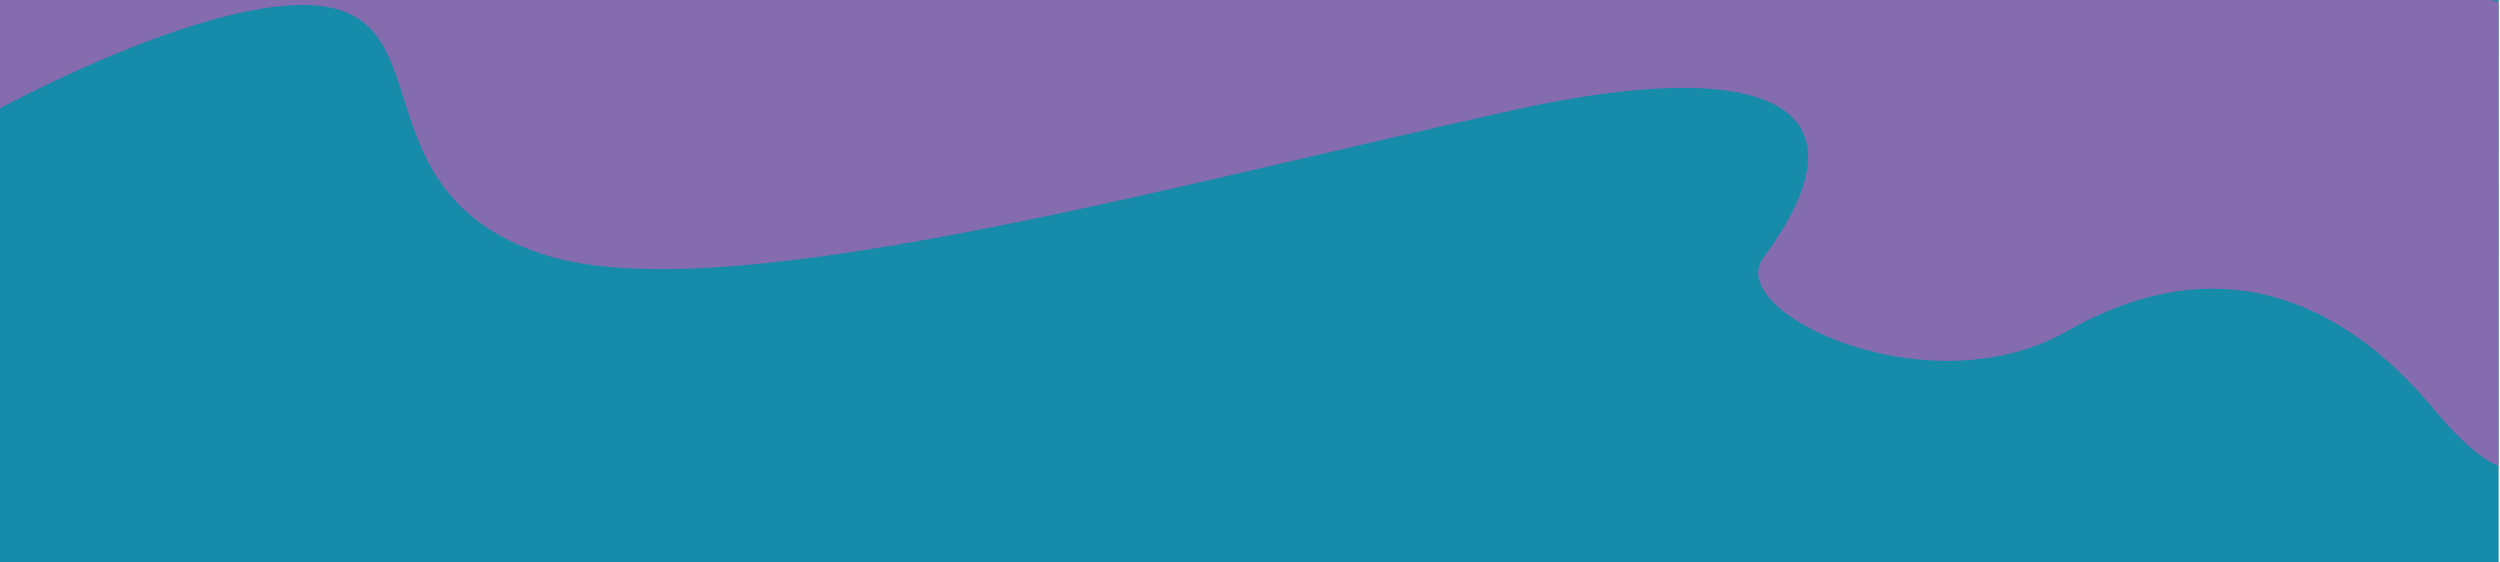 <?xml version="1.0" encoding="UTF-8" standalone="no"?>
<svg
   id="Layer_2"
   data-name="Layer 2"
   viewBox="0 0 630 141.659"
   version="1.1"
   sodipodi:docname="nieuwsbriefdevider.svg"
   width="630"
   height="141.659"
   inkscape:version="1.3.2 (091e20ef0f, 2023-11-25)"
   xmlns:inkscape="http://www.inkscape.org/namespaces/inkscape"
   xmlns:sodipodi="http://sodipodi.sourceforge.net/DTD/sodipodi-0.dtd"
   xmlns="http://www.w3.org/2000/svg"
   xmlns:svg="http://www.w3.org/2000/svg">
  <sodipodi:namedview
     id="namedview14"
     pagecolor="#ffffff"
     bordercolor="#000000"
     borderopacity="0.25"
     inkscape:showpageshadow="2"
     inkscape:pageopacity="0.0"
     inkscape:pagecheckerboard="0"
     inkscape:deskcolor="#d1d1d1"
     inkscape:zoom="1.8296391"
     inkscape:cx="165.33315"
     inkscape:cy="102.20595"
     inkscape:window-width="938"
     inkscape:window-height="1006"
     inkscape:window-x="965"
     inkscape:window-y="57"
     inkscape:window-maximized="1"
     inkscape:current-layer="g9"
     showgrid="false" />
  <defs
     id="defs1">
    <style
       id="style1">
      .cls-1 {
        fill: #f69c33;
      }

      .cls-1, .cls-2, .cls-3, .cls-4 {
        stroke-width: 0px;
      }

      .cls-2 {
        fill: #ee645a;
      }

      .cls-3 {
        fill: #846cae;
      }

      .cls-4 {
        fill: #178baa;
      }
    </style>
  </defs>
  <g
     id="g9"
     transform="matrix(1.058,0,0,0.792,-0.002,-282.127)">
    <g
       id="g1"
       transform="matrix(1.058,0,0,1.099,-17.36,-44.201)">
      <rect
         style="fill:#178baa;fill-opacity:1;stroke-width:1.092"
         id="rect26"
         width="562.512"
         height="162.746"
         x="16.405"
         y="364.337"
         rx="2.794"
         ry="1.2527423e-05" />
      <path
         d="M 577.241,364.337 H 16.405 v 31.376 c 0,0 51.018,-35.74 74.642,-29.097 23.624,6.643 7.56,52.93 46.302,70.804 38.743,17.875 137.334,-17.719 219.724,-41.195 55.761,-15.889 82.423,-2.577 56.306,42.749 -9.08,15.758 37.141,44.14 68.315,21.3 38.881,-28.487 66.877,-1.919 82.565,22.456 9.653,14.999 14.647,16.422 14.647,16.422 0.022,-44.741 0.004,-89.482 0.009,-134.223 z"
         style="fill:#846cae;fill-opacity:1;stroke-width:0px"
         id="path24" />
    </g>
  </g>
</svg>
